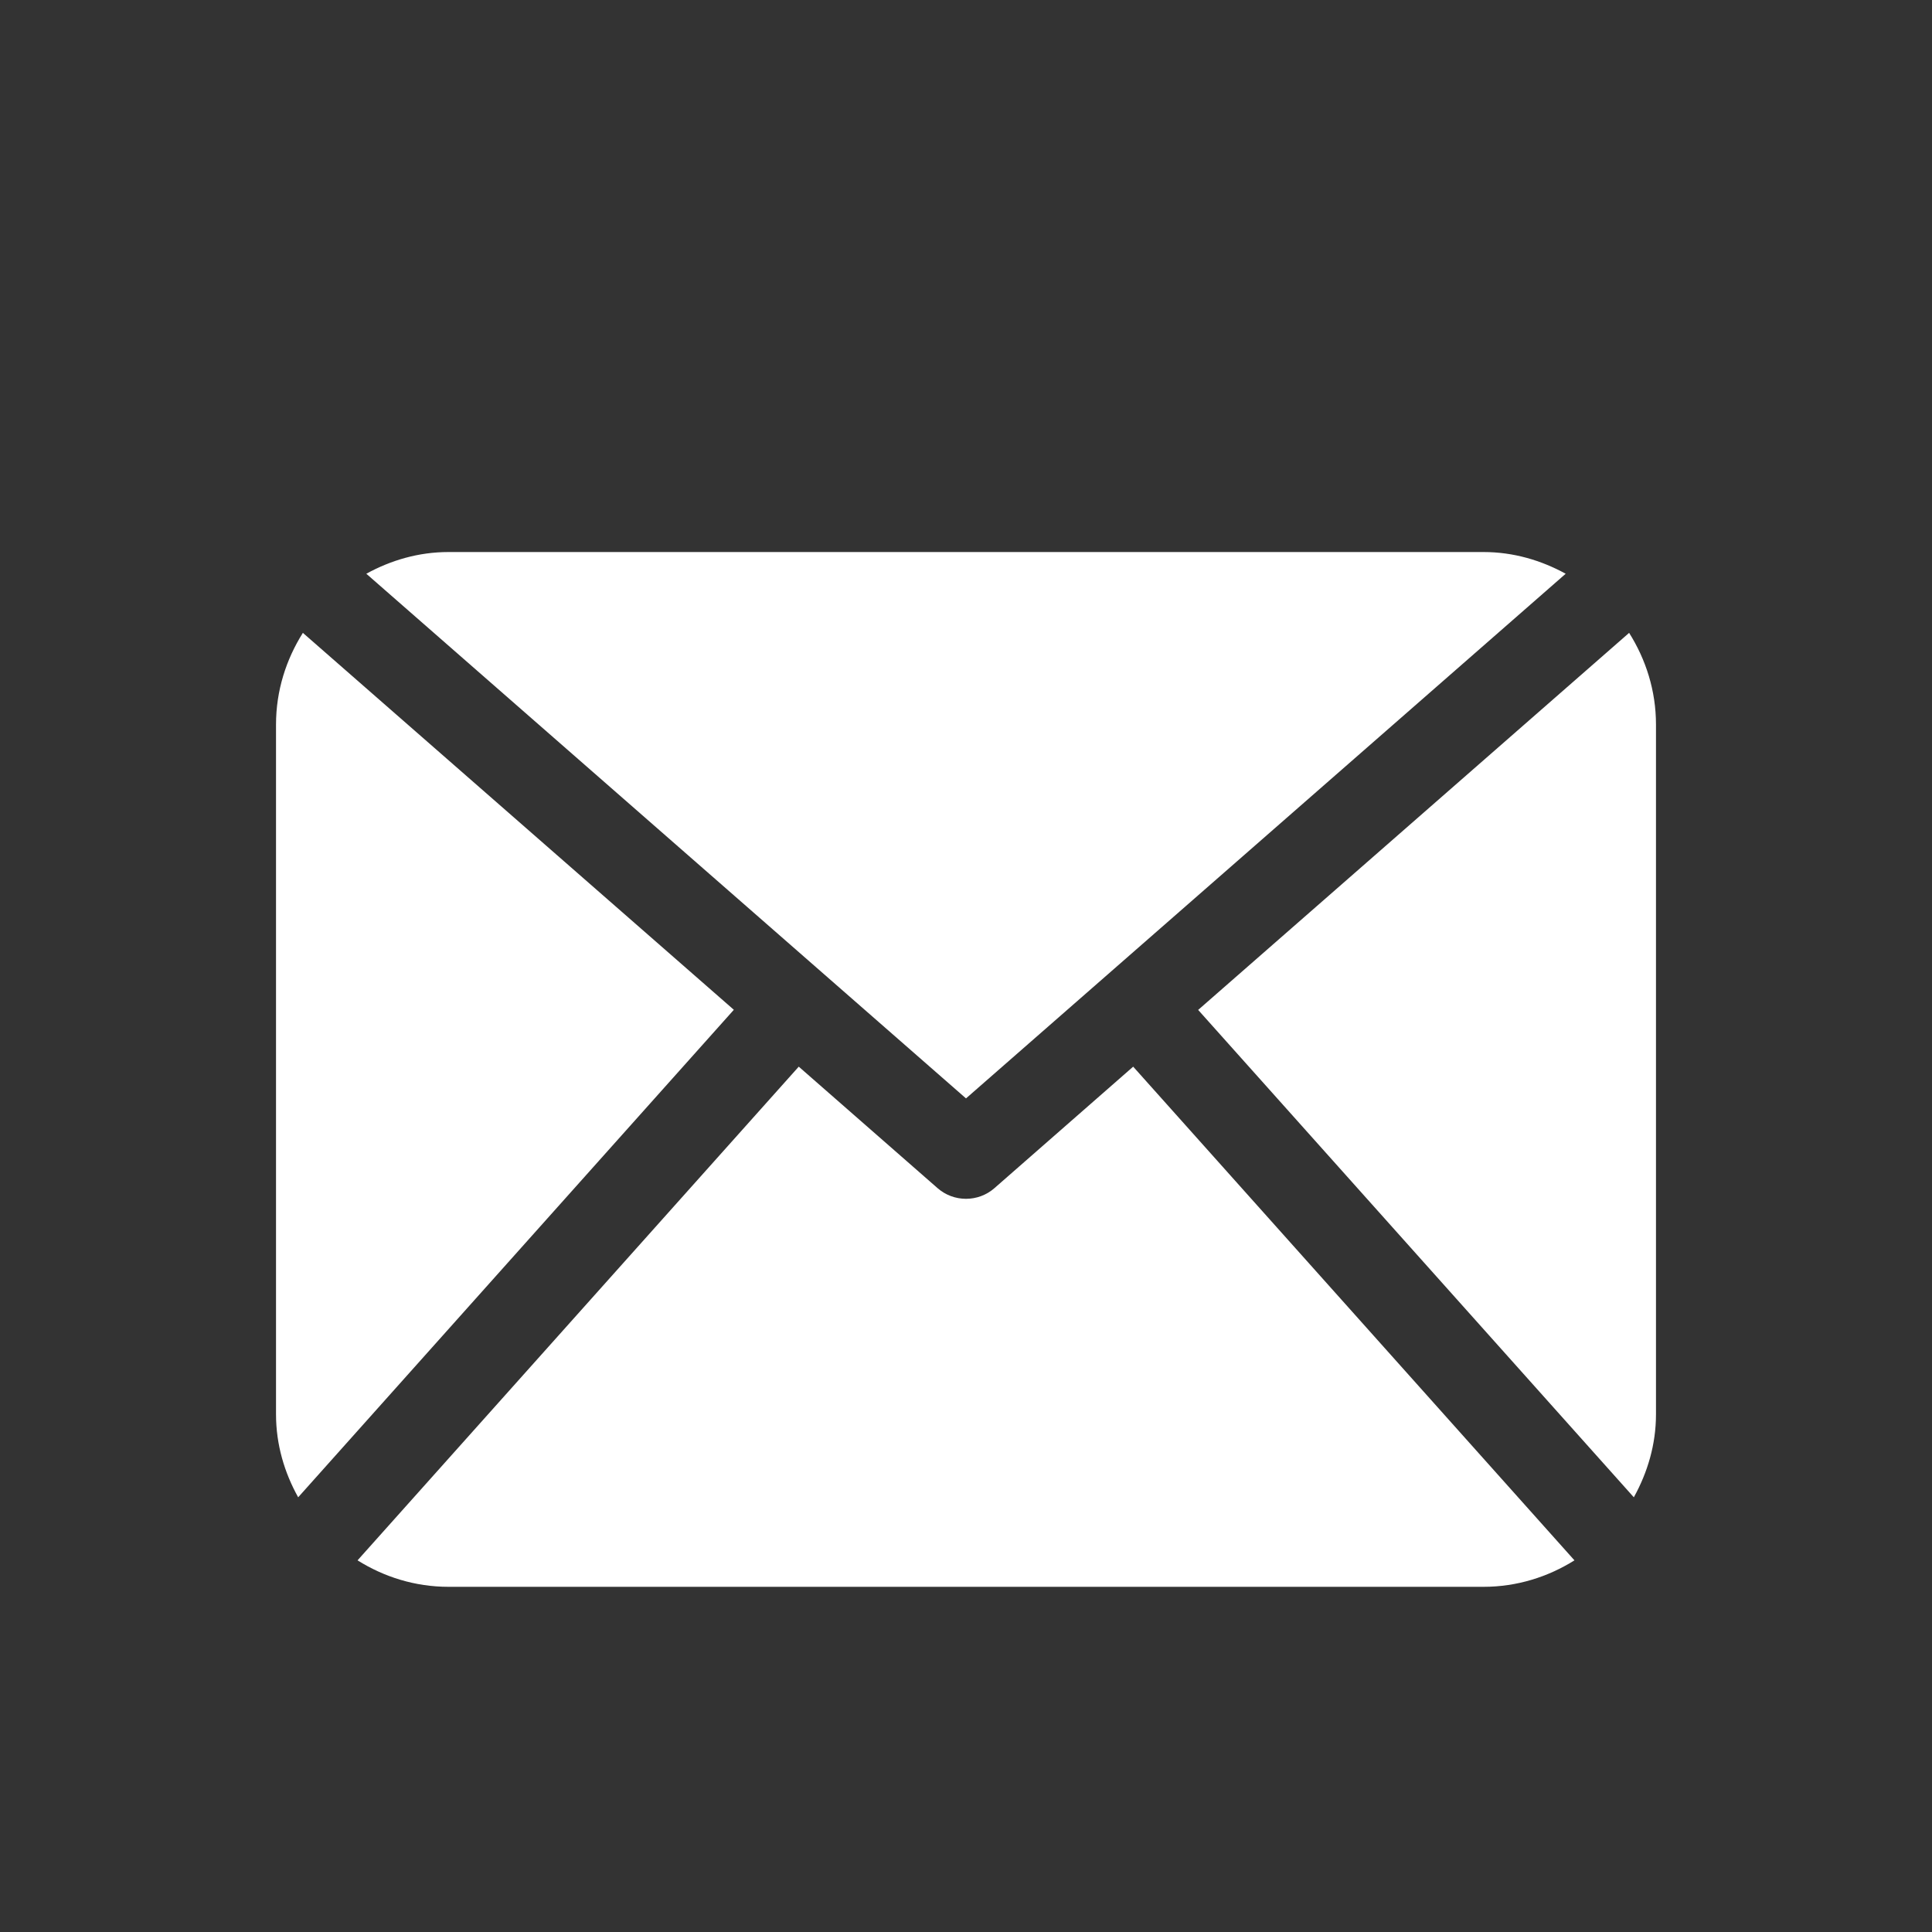 <svg width="30" height="30" viewBox="0 0 30 30" fill="none" xmlns="http://www.w3.org/2000/svg">
<rect x="0" y="0" width="30" height="30" fill="#333333" stroke="none"/>
<path fill-rule="evenodd" clip-rule="evenodd" d="M25.714 21.962C25.714 22.432 25.582 22.867 25.37 23.25L18.605 15.682L25.297 9.827C25.557 10.24 25.714 10.725 25.714 11.25V21.962ZM23.036 24.64H6.964C6.444 24.64 5.962 24.486 5.552 24.229L12.403 16.563L14.559 18.45C14.685 18.56 14.842 18.615 15 18.615C15.158 18.615 15.315 18.56 15.441 18.45L17.596 16.563L24.448 24.229C24.038 24.486 23.556 24.64 23.036 24.64V24.64ZM4.286 21.962V11.25C4.286 10.725 4.443 10.24 4.703 9.827L11.395 15.68L4.63 23.25C4.417 22.867 4.286 22.432 4.286 21.962V21.962ZM6.964 8.572H23.036C23.5 8.572 23.93 8.7 24.312 8.909L15 17.056L5.688 8.909C6.069 8.7 6.499 8.572 6.964 8.572V8.572Z" fill="white"/>
</svg>
